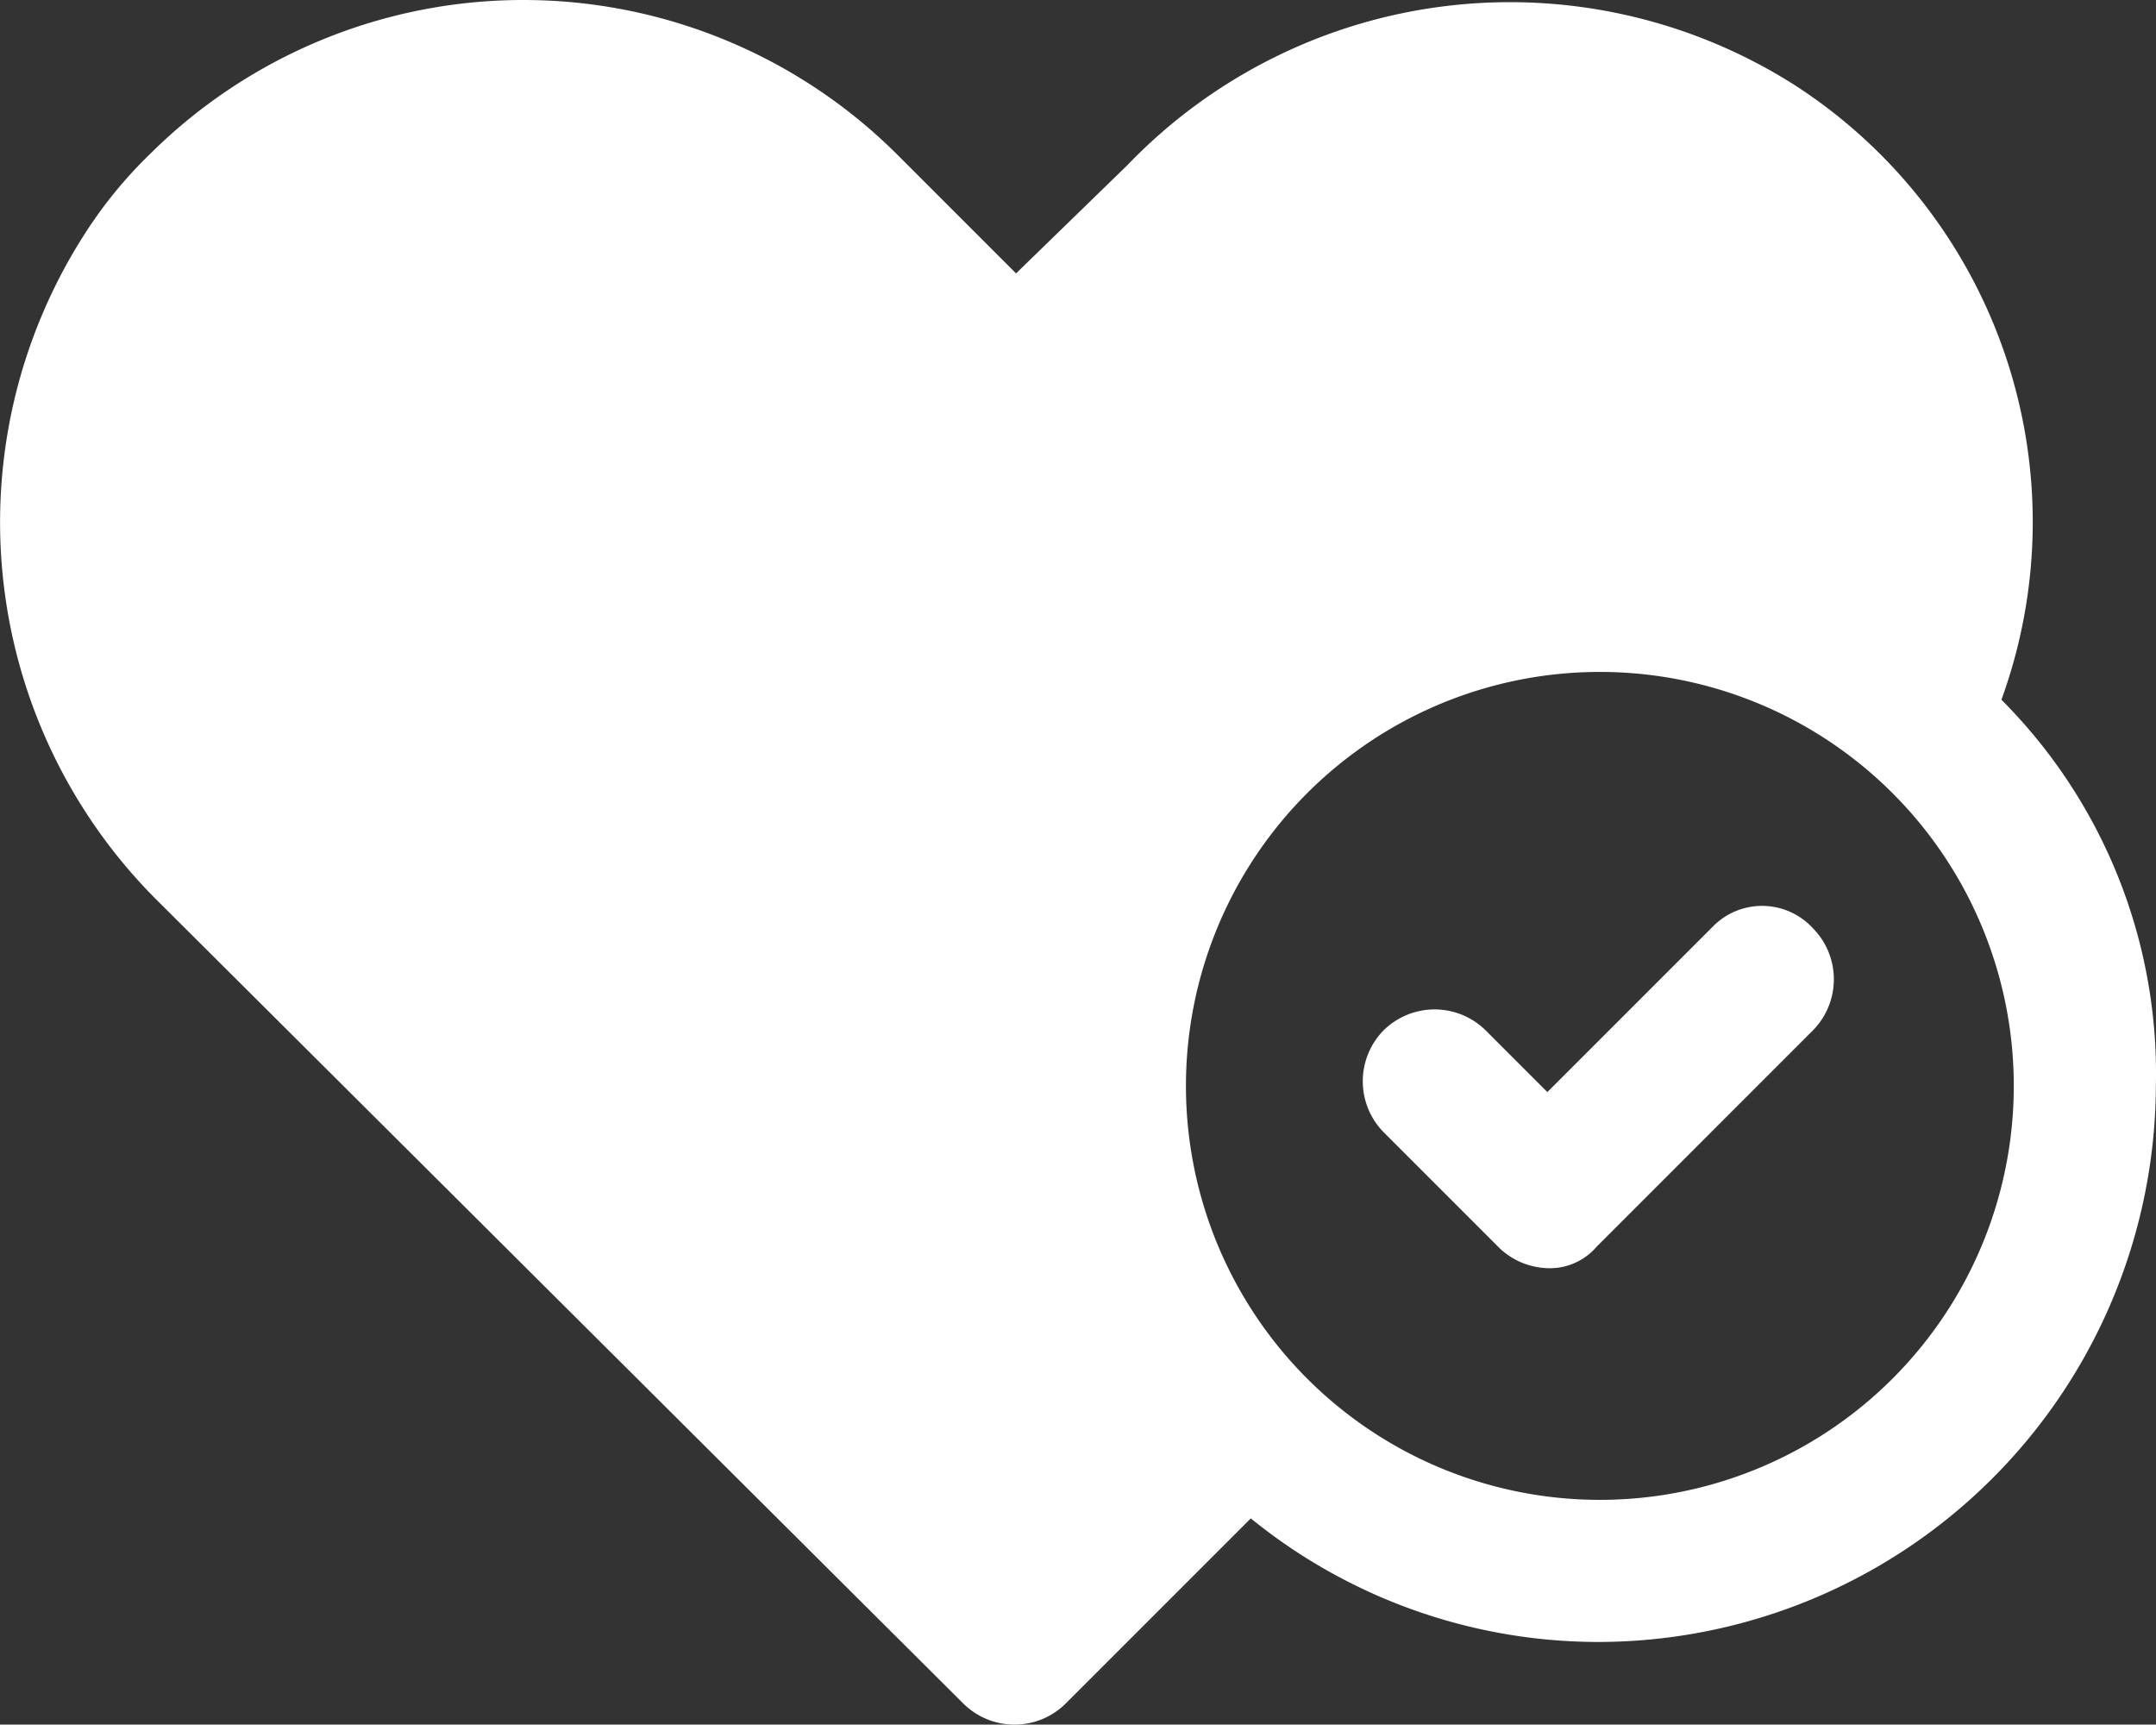 <svg xmlns="http://www.w3.org/2000/svg" width="69.797" height="55.825" viewBox="0 0 69.797 55.825">
  <rect x="0" y="0" width="69.797" height="55.825" fill="#333333" stroke="none"/>
  <g id="wellness" transform="translate(1255.493 804.85)">
    <path id="Path_841" d="M-1190.7-782.2a16.83,16.83,0,0,0-6.7-19.9,17.174,17.174,0,0,0-21.6,2.6l-3.6,3.5-3.9-3.9a17.142,17.142,0,0,0-24.1,0,14.418,14.418,0,0,0-2.2,2.7,17.271,17.271,0,0,0,2.5,21.6l26,25.9a2.354,2.354,0,0,0,3.3,0l6-6a17.857,17.857,0,0,0,11.2,4,18.074,18.074,0,0,0,18.1-18h0a17.122,17.122,0,0,0-5-12.5Zm-13,25.9a13.4,13.4,0,0,1-13.4-13.4,13.4,13.4,0,0,1,13.4-13.4,13.4,13.4,0,0,1,13.4,13.4,13.4,13.4,0,0,1-13.4,13.4Z" fill="#fff"/>
    <path id="Path_842" d="M-1200-774.9l-5.4,5.4-2-2a2.354,2.354,0,0,0-3.3,0,2.354,2.354,0,0,0,0,3.3h0l3.7,3.7a2.36,2.36,0,0,0,1.6.7,1.99,1.99,0,0,0,1.6-.7l7-7a2.354,2.354,0,0,0,0-3.3,2.233,2.233,0,0,0-3.2-.1Z" fill="#fff"/>
  </g>
</svg>
